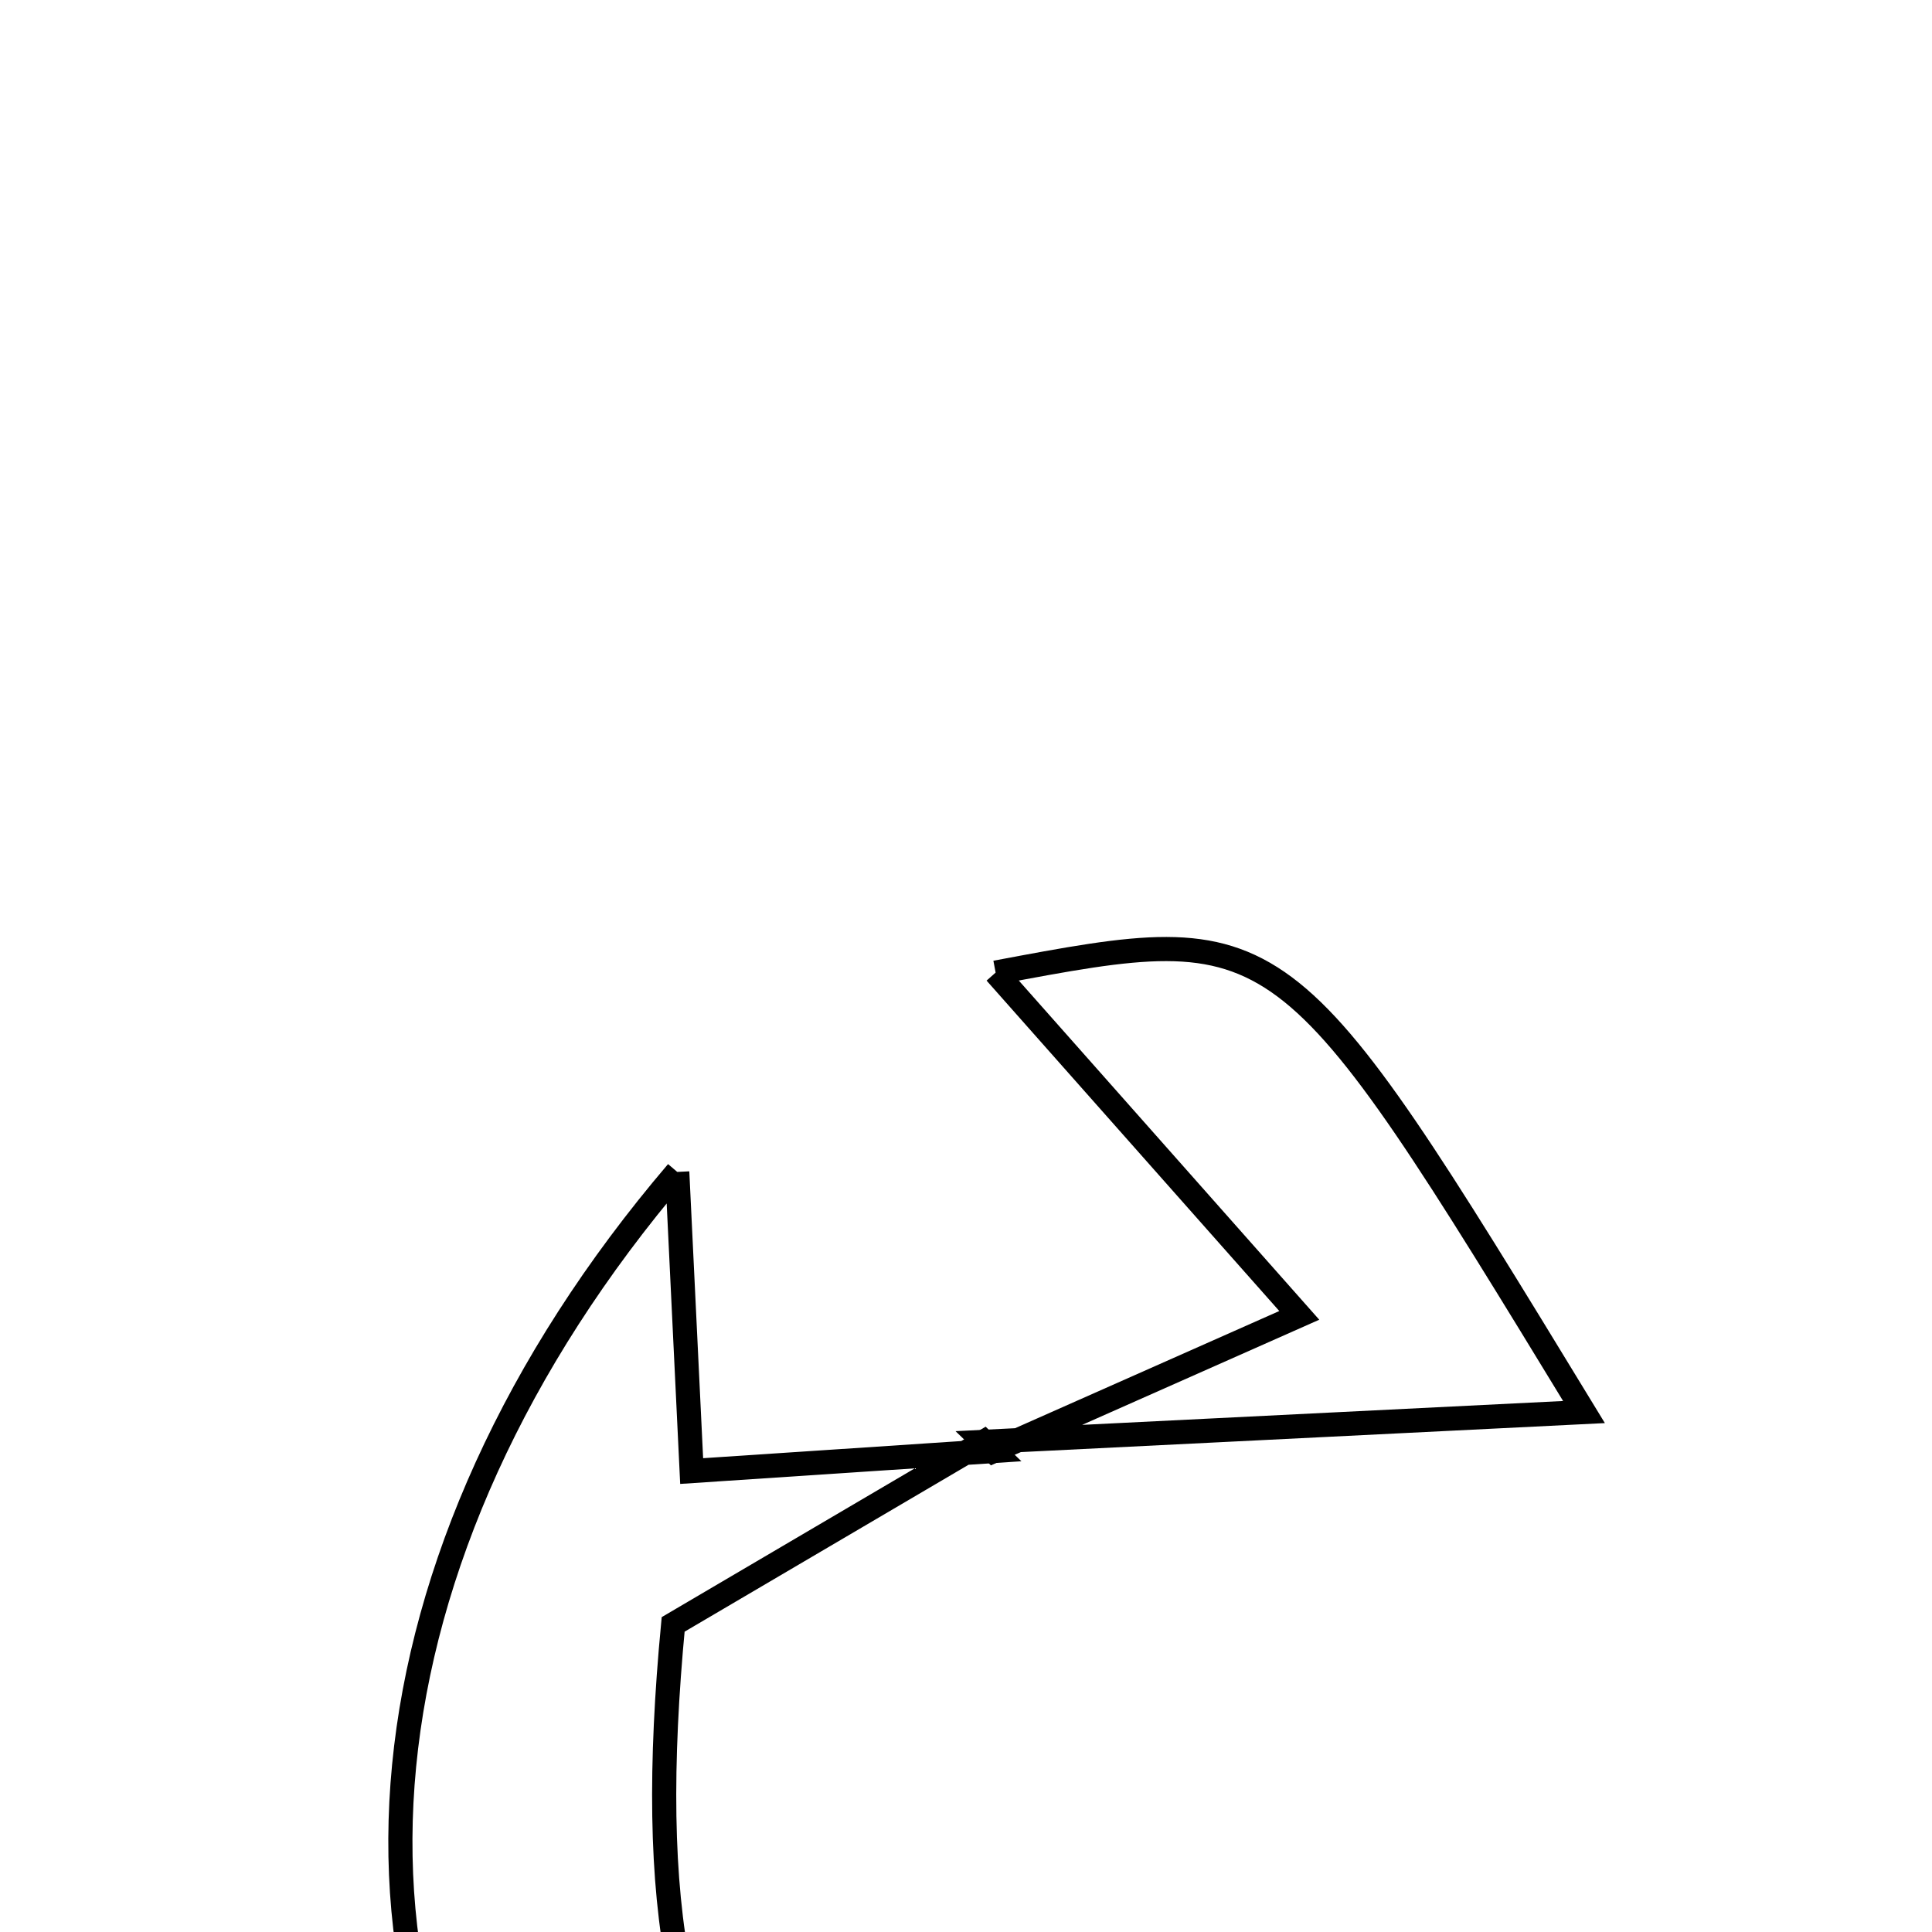 <svg xmlns="http://www.w3.org/2000/svg" viewBox="0.0 0.0 24.0 24.0" height="200px" width="200px"><path fill="none" stroke="black" stroke-width=".3" stroke-opacity="1.0"  filling="0" d="M12.368 12.082 C15.939 11.41 15.939 11.41 19.677 17.541 C16.951 17.677 14.587 17.793 12.223 17.911 L12.341 18.025 C13.362 17.572 14.385 17.118 16.14 16.34 C14.696 14.71 13.5 13.36 12.368 12.082"></path>
<path fill="none" stroke="black" stroke-width=".3" stroke-opacity="1.0"  filling="0" d="M8.413 14.558 C8.475 15.827 8.524 16.867 8.592 18.274 C9.87 18.189 11.105 18.107 12.341 18.025 L12.222 17.91 C10.947 18.66 9.672 19.409 8.362 20.179 C7.701 27.147 9.873 29.108 17.818 28.642 C12.772 31.823 9.866 31.776 7.01 28.47 C3.881 24.844 4.365 19.305 8.413 14.558"></path></svg>